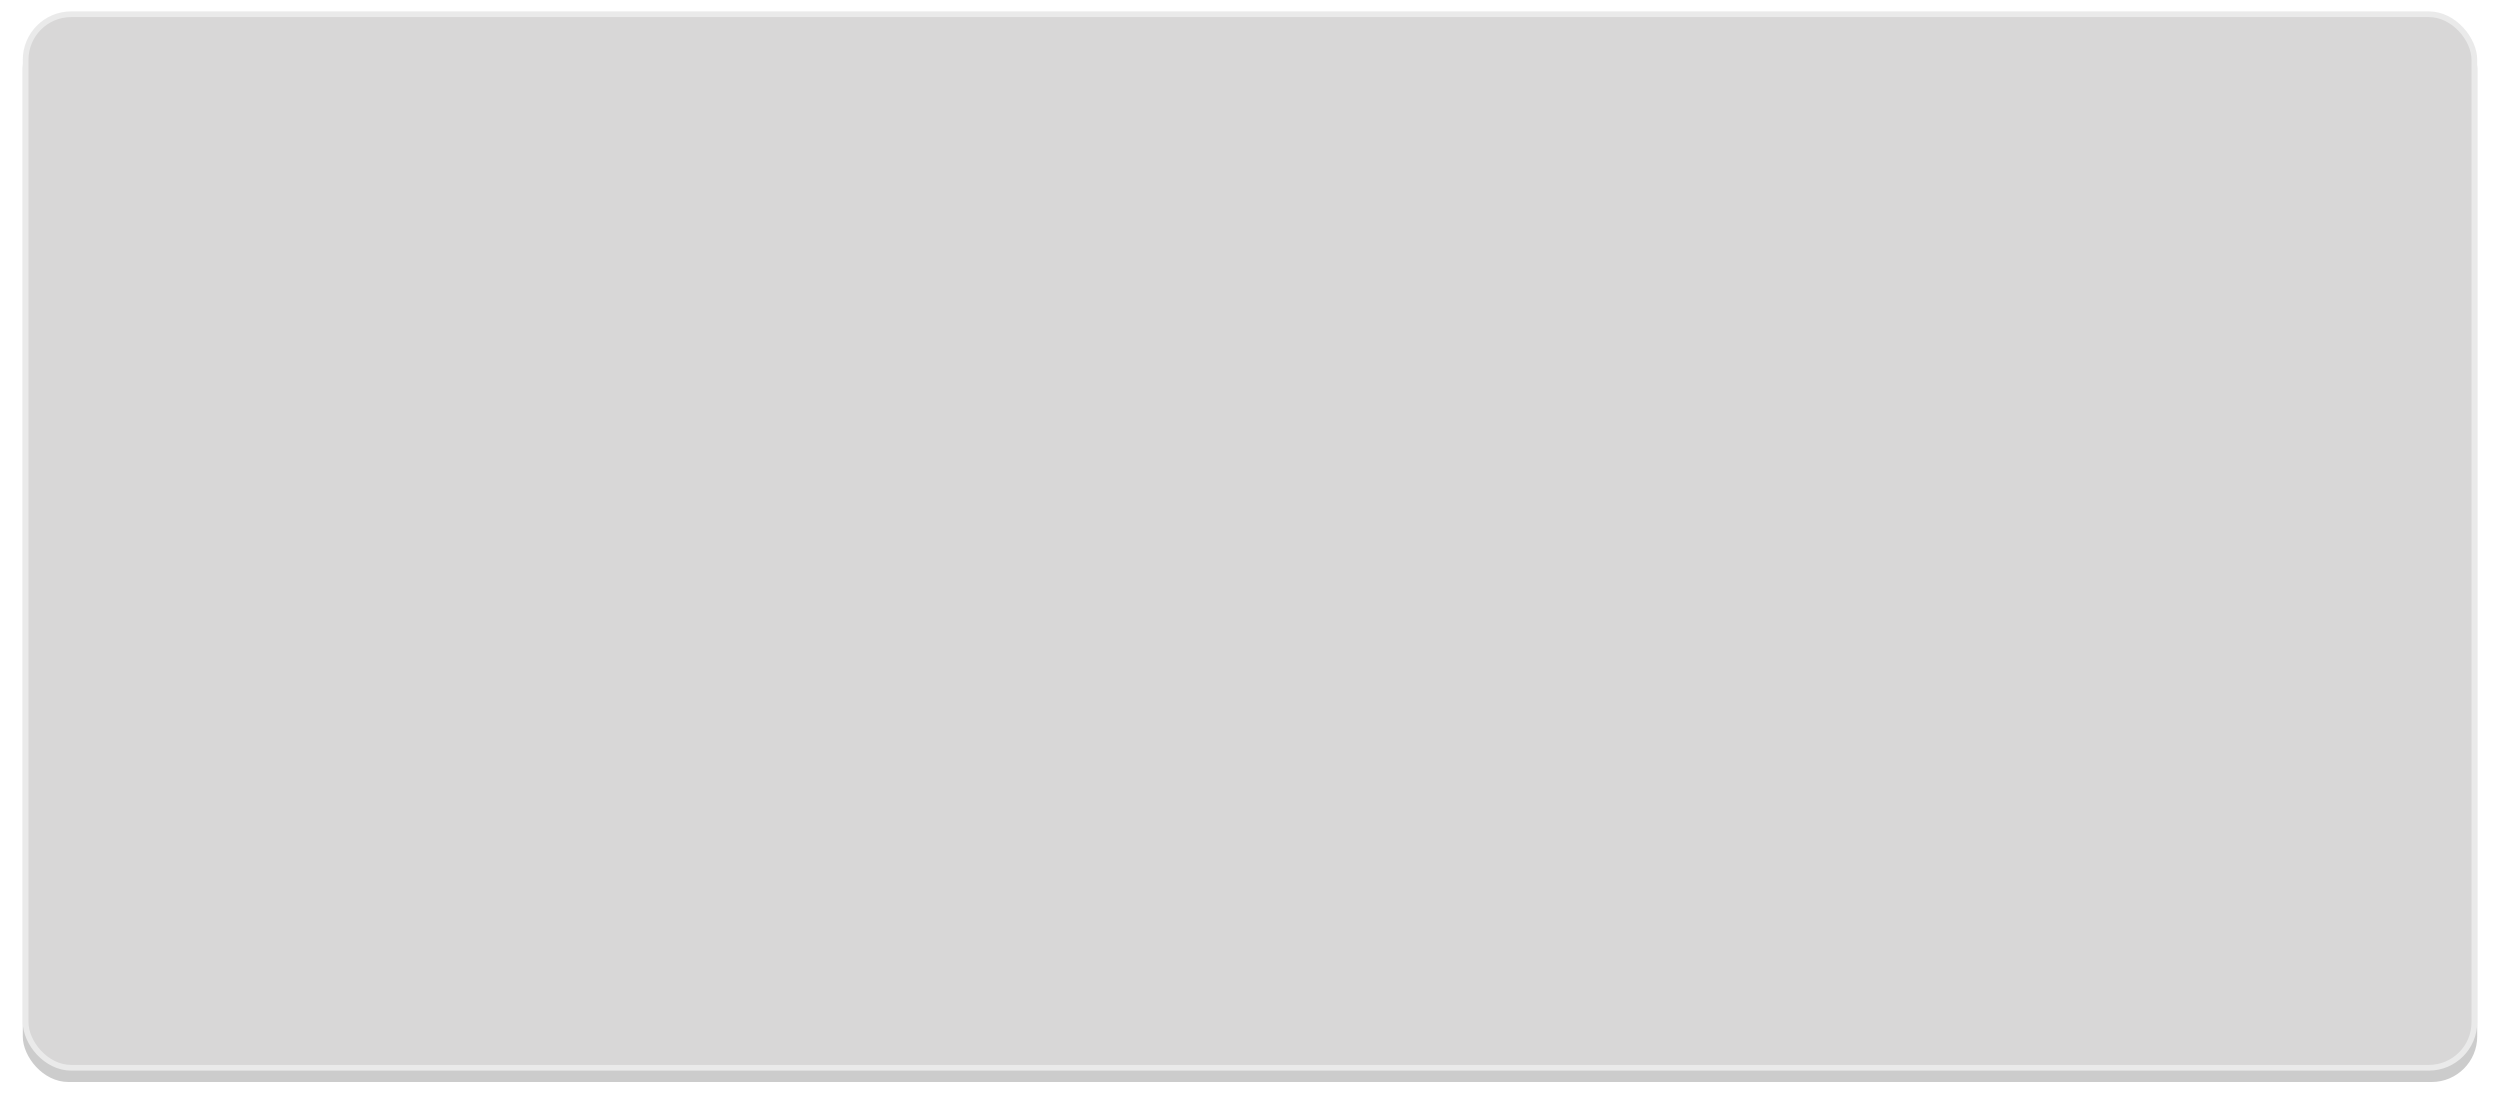 <?xml version="1.0" encoding="UTF-8"?>
<svg width="439px" height="194px" viewBox="0 0 439 194" version="1.1" xmlns="http://www.w3.org/2000/svg" xmlns:xlink="http://www.w3.org/1999/xlink">
    <!-- Generator: Sketch 55.2 (78181) - https://sketchapp.com -->
    <title>Rectangle Copy 2</title>
    <desc>Created with Sketch.</desc>
    <defs>
        <rect id="path-1" x="543" y="413" width="431" height="186" rx="8"></rect>
        <filter x="-1.6%" y="-2.7%" width="103.2%" height="107.5%" filterUnits="objectBoundingBox" id="filter-2">
            <feOffset dx="0" dy="2" in="SourceAlpha" result="shadowOffsetOuter1"></feOffset>
            <feGaussianBlur stdDeviation="2" in="shadowOffsetOuter1" result="shadowBlurOuter1"></feGaussianBlur>
            <feComposite in="shadowBlurOuter1" in2="SourceAlpha" operator="out" result="shadowBlurOuter1"></feComposite>
            <feColorMatrix values="0 0 0 0 0   0 0 0 0 0   0 0 0 0 0  0 0 0 0.5 0" type="matrix" in="shadowBlurOuter1"></feColorMatrix>
        </filter>
    </defs>
    <g id="Rate" stroke="none" stroke-width="1" fill="none" fill-rule="evenodd" opacity="0.2">
        <g id="Tablet" transform="translate(-539, -411)">
            <g id="Rectangle-Copy-2">
                <use fill="black" fill-opacity="1" filter="url(#filter-2)" xlink:href="#path-1"></use>
                <rect stroke="#979797" stroke-width="1" stroke-linejoin="square" fill="#3B3838" fill-rule="evenodd" x="543.5" y="413.5" width="430" height="185" rx="8"></rect>
            </g>
        </g>
    </g>
</svg>